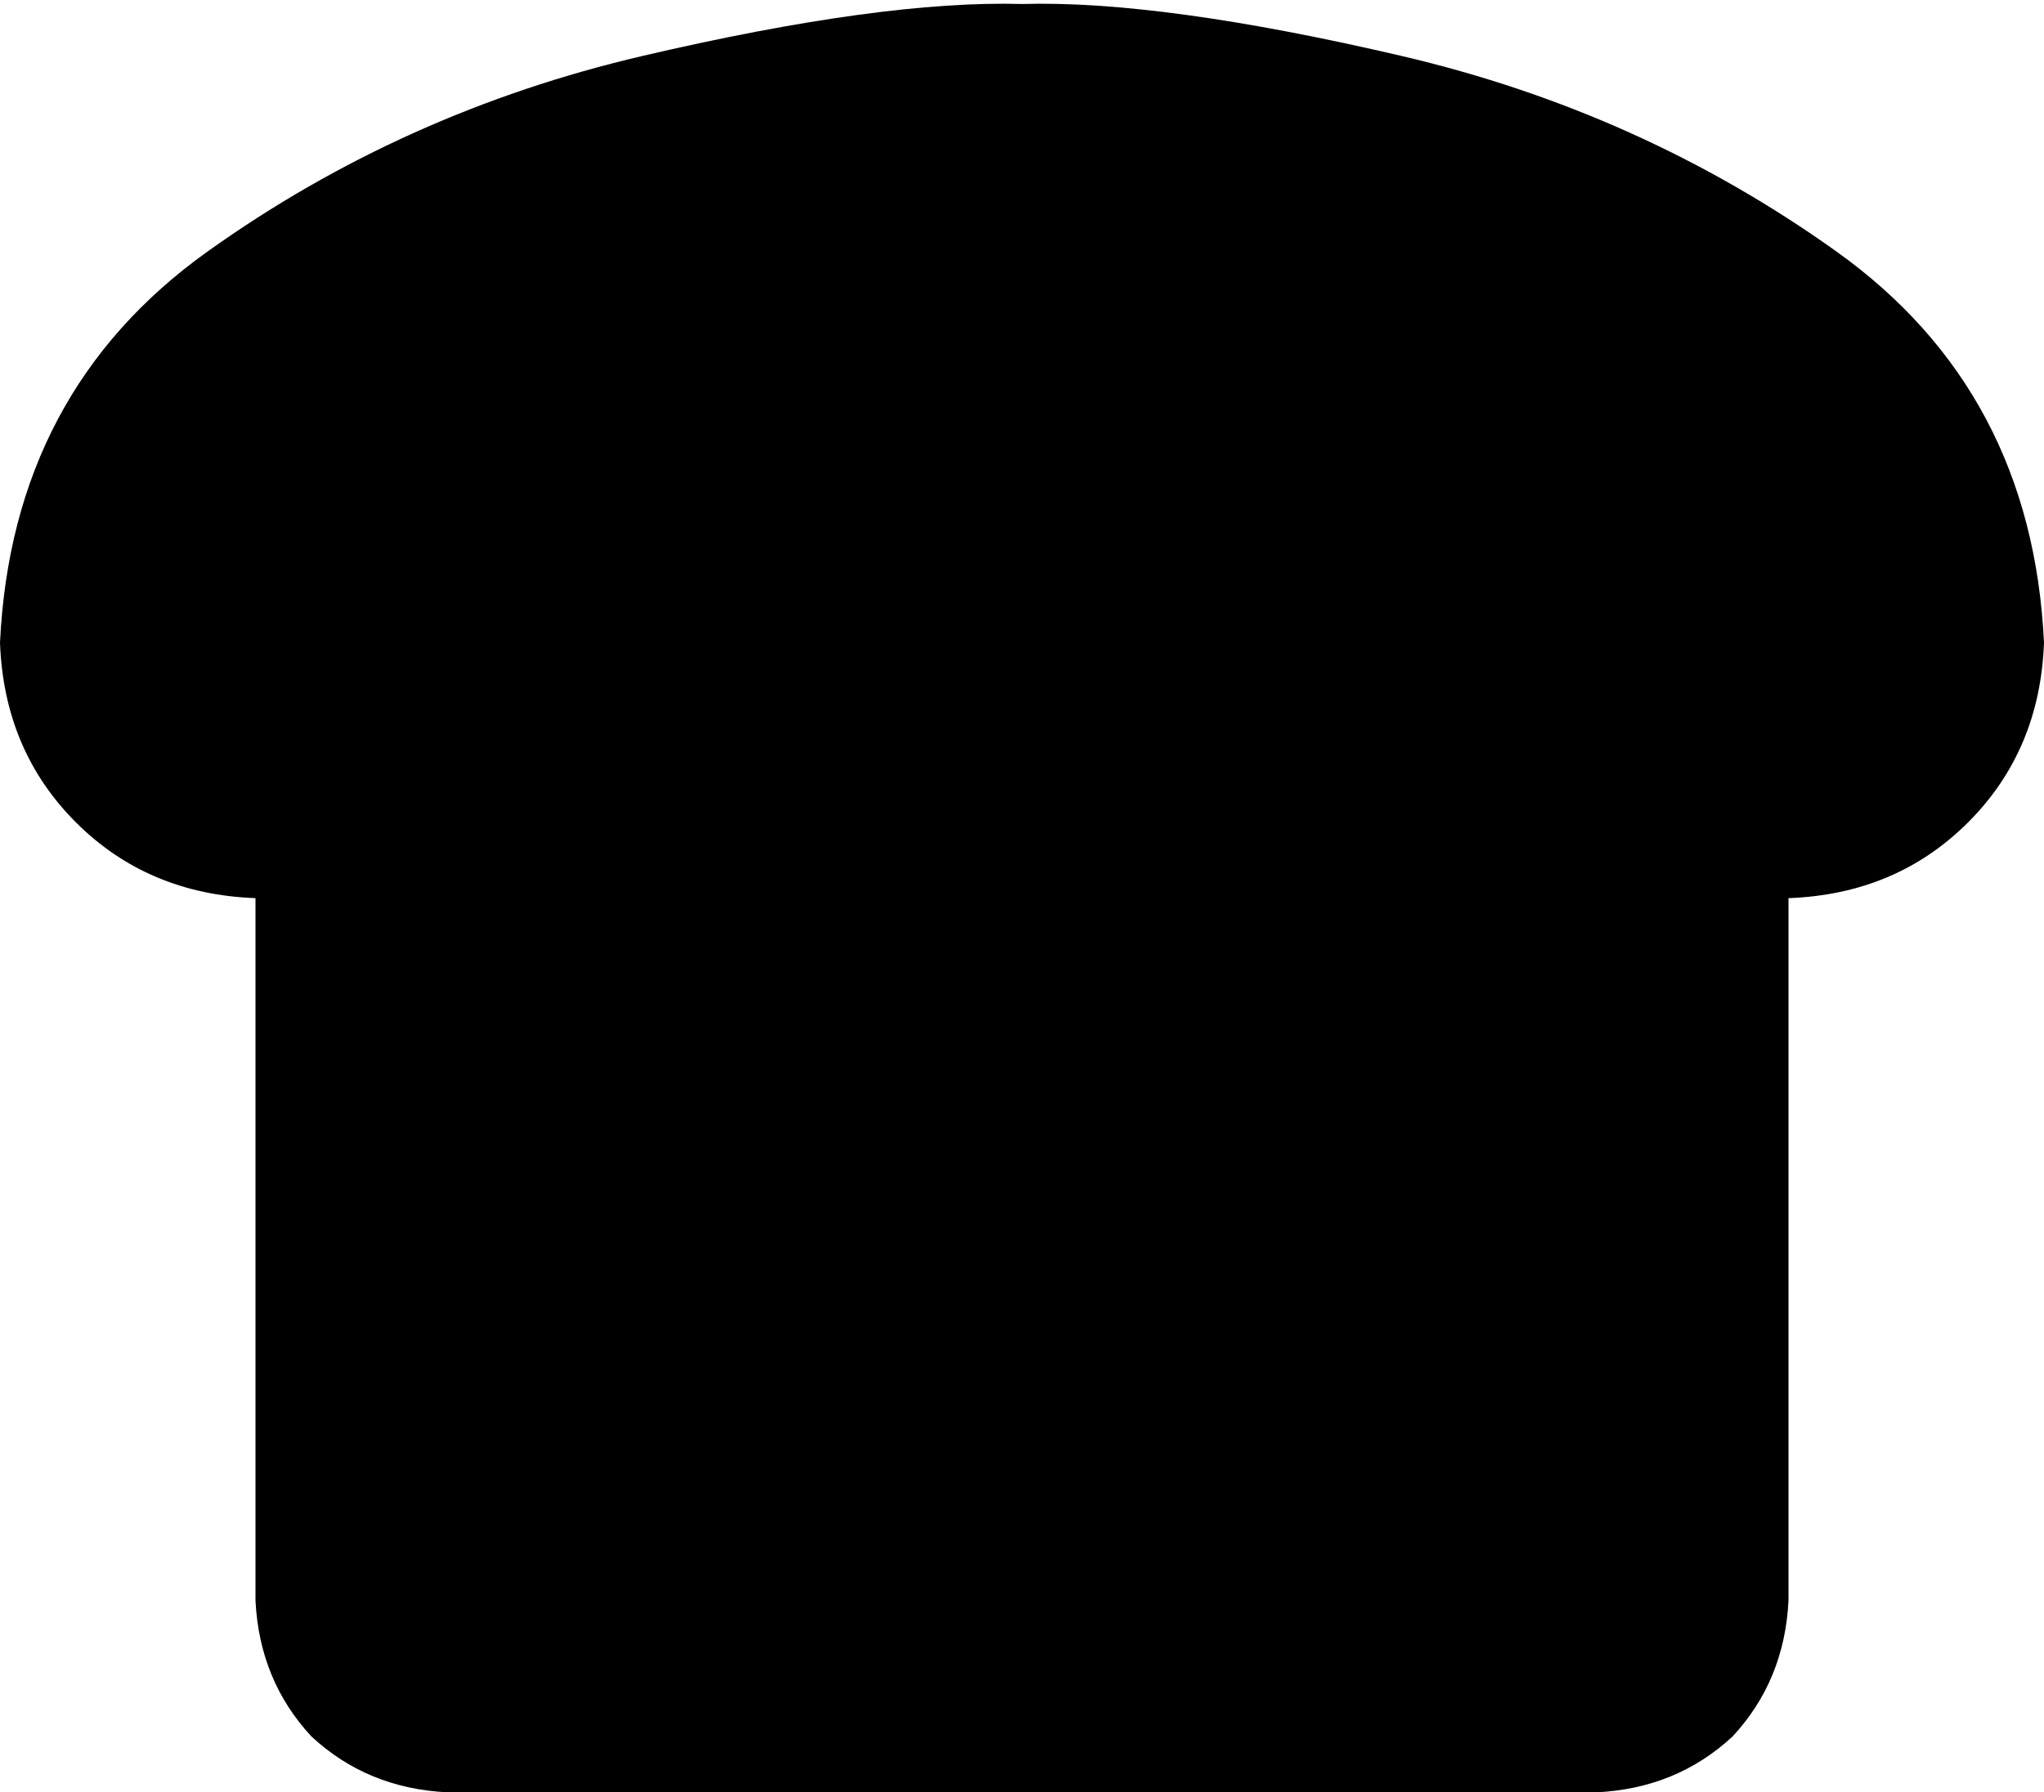 <svg xmlns="http://www.w3.org/2000/svg" viewBox="0 0 512 449">
  <path d="M 256 1 Q 221 0 161 14 L 161 14 L 161 14 Q 101 28 52 63 L 52 63 L 52 63 Q 3 98 0 161 Q 1 188 19 206 Q 37 224 64 225 L 64 401 L 64 401 Q 65 421 78 435 Q 92 448 112 449 L 400 449 L 400 449 Q 420 448 434 435 Q 447 421 448 401 L 448 225 L 448 225 Q 475 224 493 206 Q 511 188 512 161 Q 509 98 460 63 Q 411 28 351 14 Q 291 0 256 1 L 256 1 Z" />
</svg>